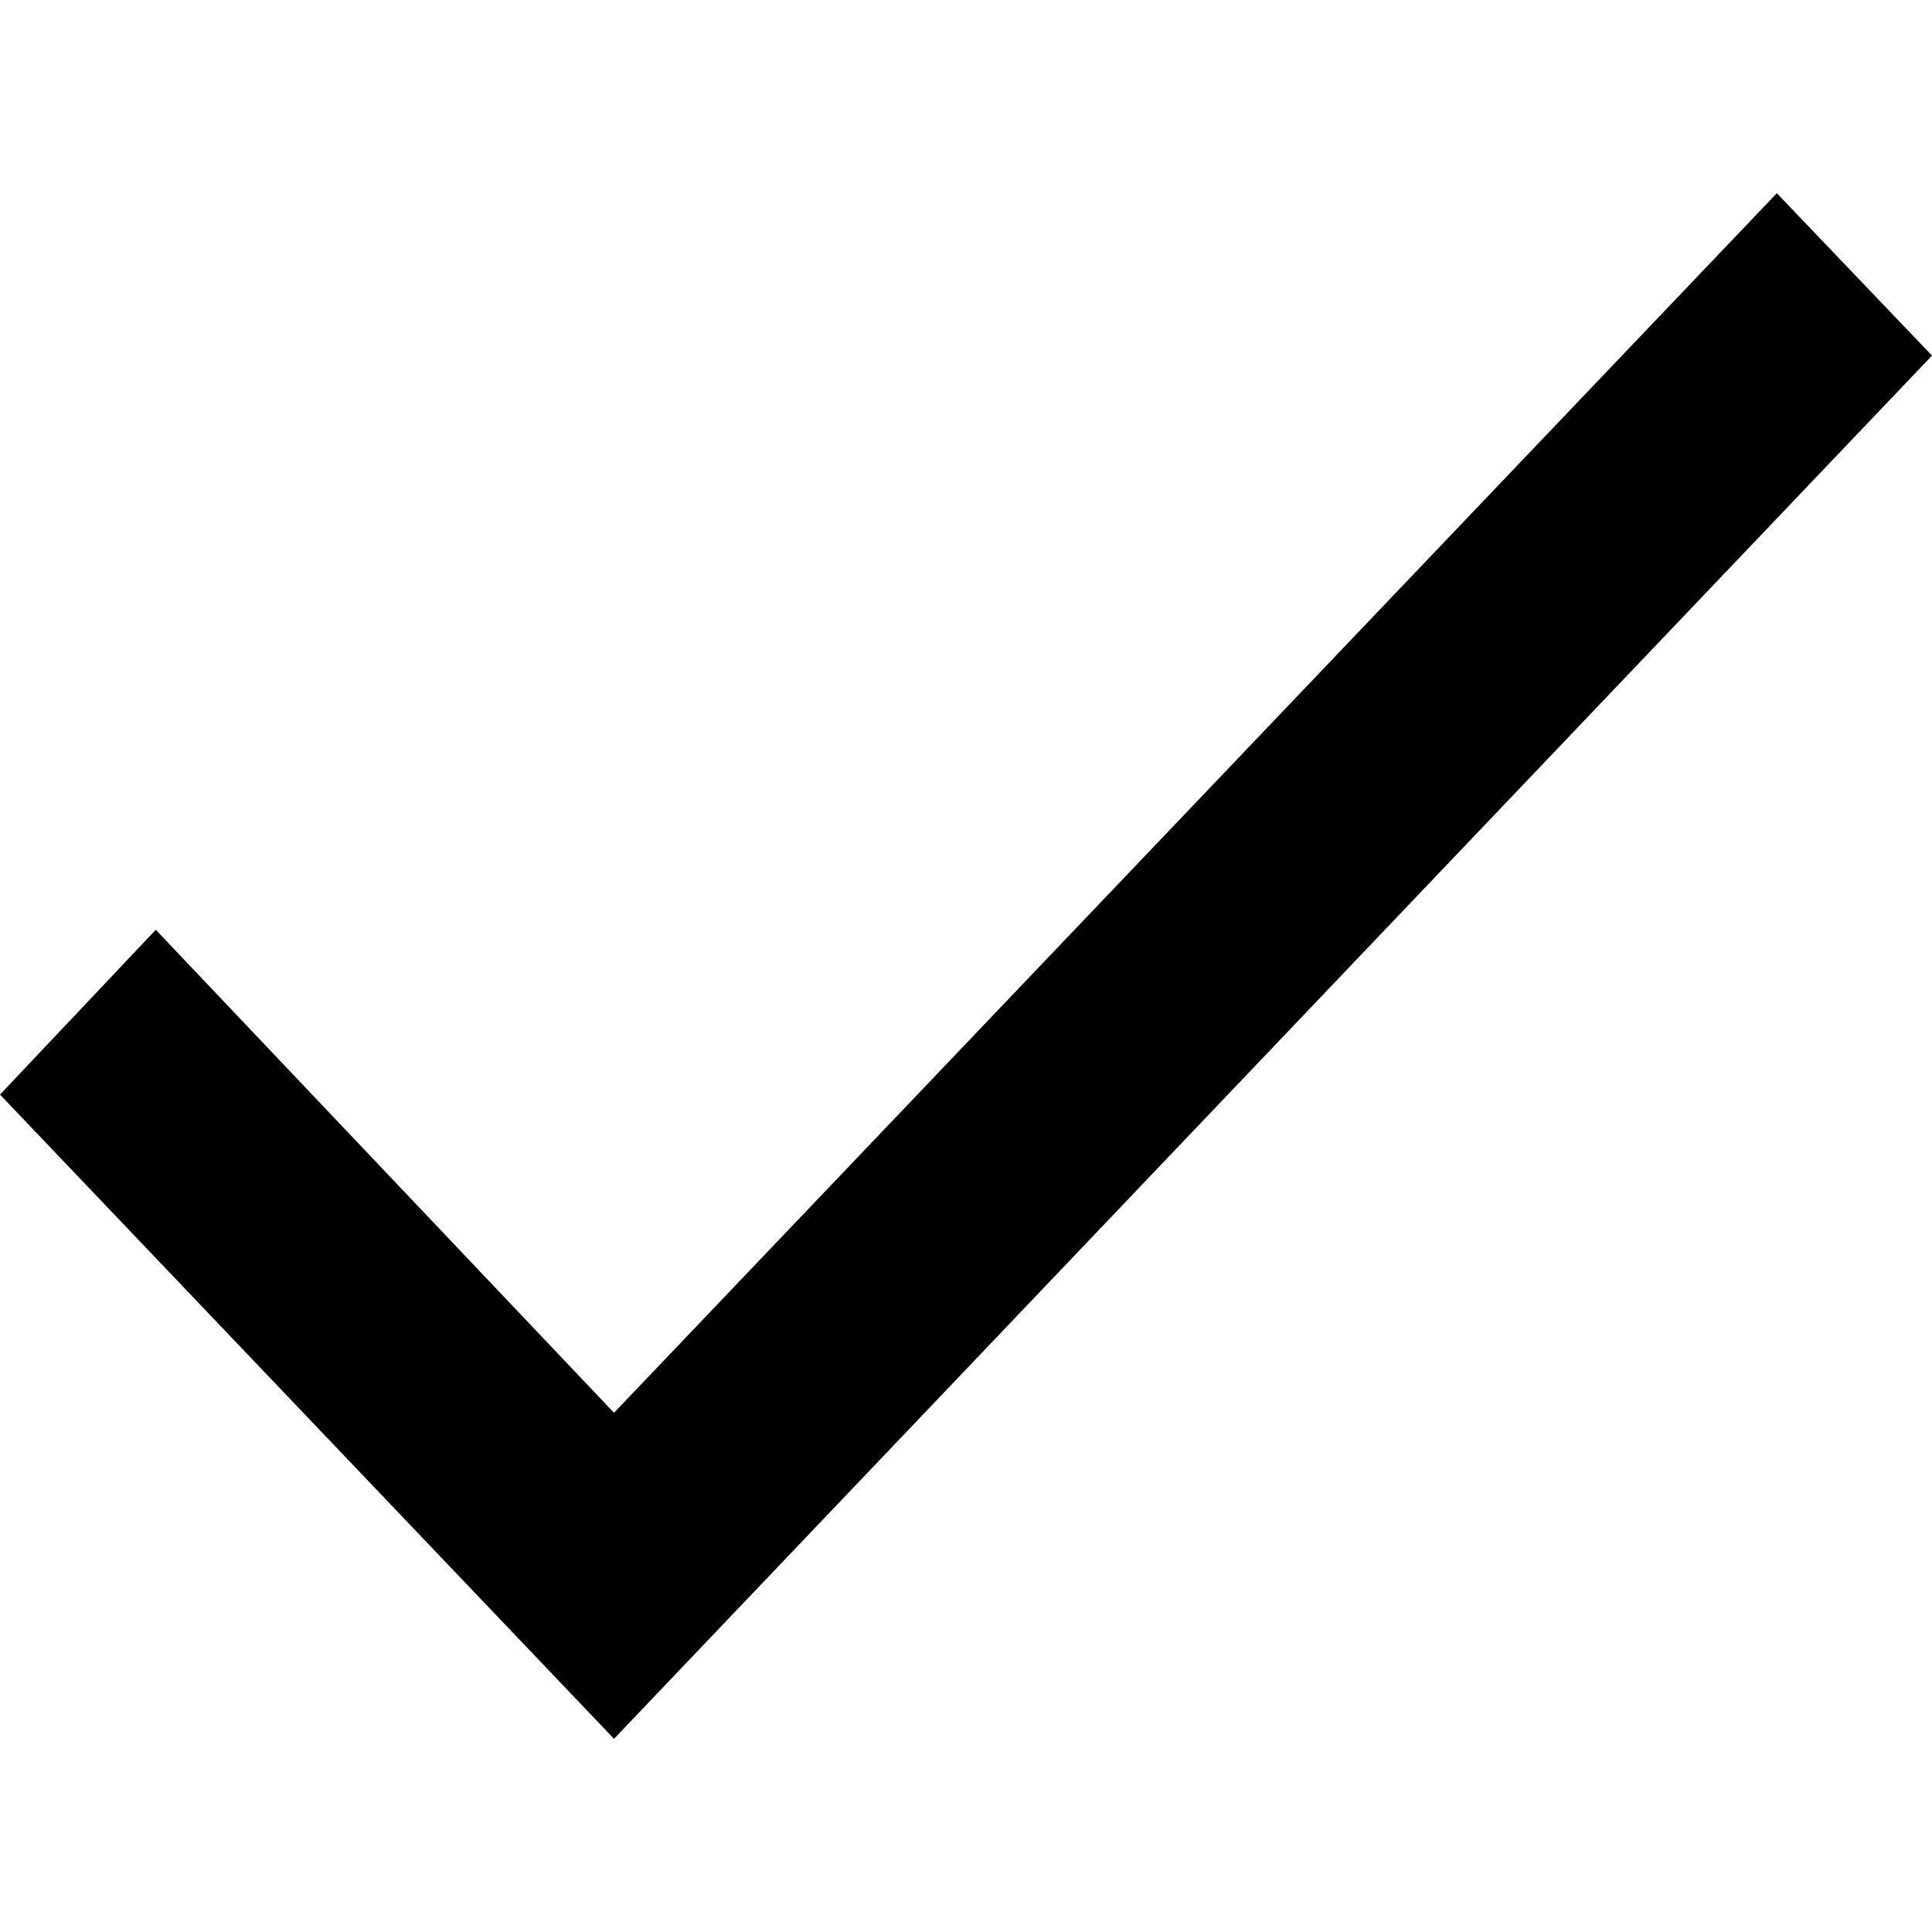 <svg xmlns="http://www.w3.org/2000/svg" xmlns:xlink="http://www.w3.org/1999/xlink" viewBox="0 0 32 32">
  <defs>
    <symbol id="asset" viewBox="0 0 32 25.6" fill="currentColor">
      <path d="M10.17 20.2l-7.59-8L0 14.93 10.17 25.6 32 2.69 29.43 0z"/>
    </symbol>
  </defs>
  <use xlink:href="#asset" />
</svg>
